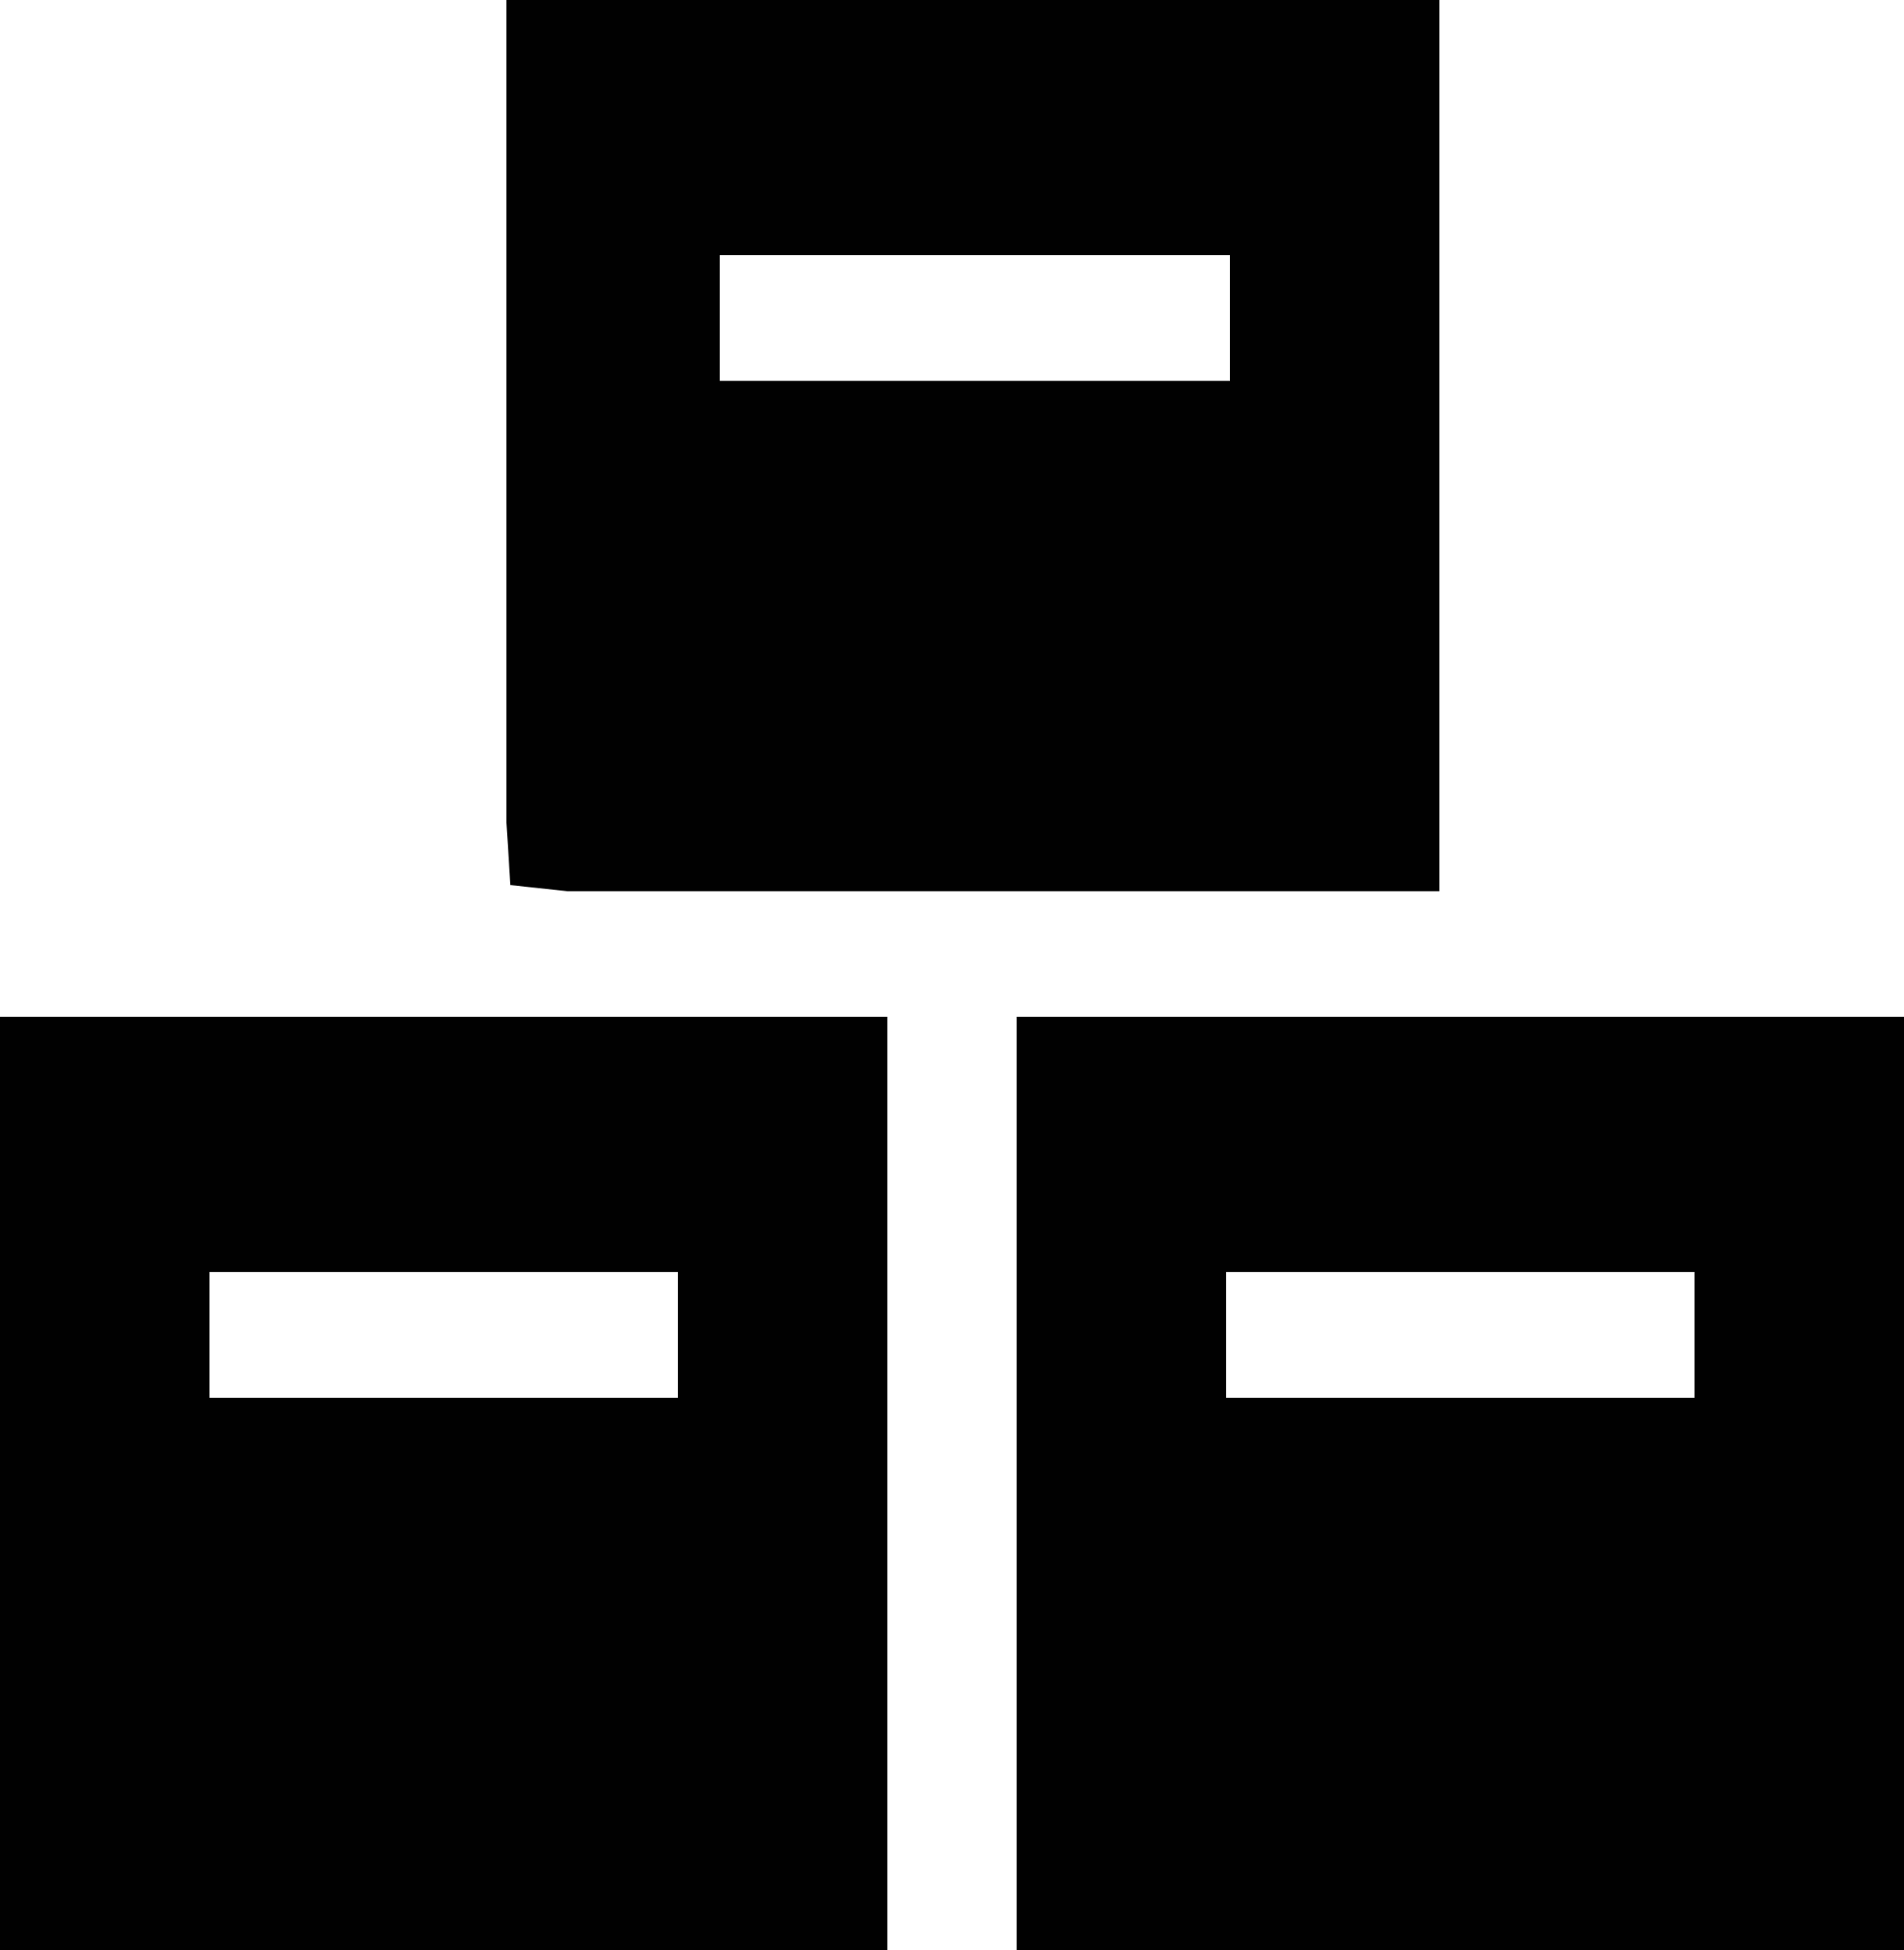 <?xml version="1.0" encoding="UTF-8" standalone="no"?>
<!-- Created with Inkscape (http://www.inkscape.org/) -->

<svg
   width="141.111mm"
   height="144.498mm"
   viewBox="0 0 141.111 144.498"
   version="1.1"
   id="svg5"
   xml:space="preserve"
   xmlns:inkscape="http://www.inkscape.org/namespaces/inkscape"
   xmlns:sodipodi="http://sodipodi.sourceforge.net/DTD/sodipodi-0.dtd"
   xmlns="http://www.w3.org/2000/svg"
   xmlns:svg="http://www.w3.org/2000/svg"><sodipodi:namedview
     id="namedview7"
     pagecolor="#505050"
     bordercolor="#eeeeee"
     borderopacity="1"
     inkscape:showpageshadow="0"
     inkscape:pageopacity="0"
     inkscape:pagecheckerboard="0"
     inkscape:deskcolor="#505050"
     inkscape:document-units="mm"
     showgrid="false" /><defs
     id="defs2" /><g
     inkscape:label="Layer 1"
     inkscape:groupmode="layer"
     id="layer1"
     transform="translate(648.233,103.87)"><path
       style="fill:#010101;stroke:none;stroke-width:0.282"
       d="m -610.697,-103.87 v 48.542 12.418 l 0.29,4.628 4.225,0.452 h 12.7 51.929 v -66.04 h -69.144 m 53.622,18.909 v 9.313 H -594.893 v -9.313 h 37.818 M -648.233,-28.517 V 40.627 h 65.758 V -28.517 H -648.233 m 75.353,0 V 40.627 h 65.758 v -69.144 h -65.758 m -25.118,18.909 v 9.313 h -34.713 V -9.608 h 34.713 m 75.353,0 v 9.313 h -34.713 V -9.608 Z"
       id="path1731" /></g></svg>
